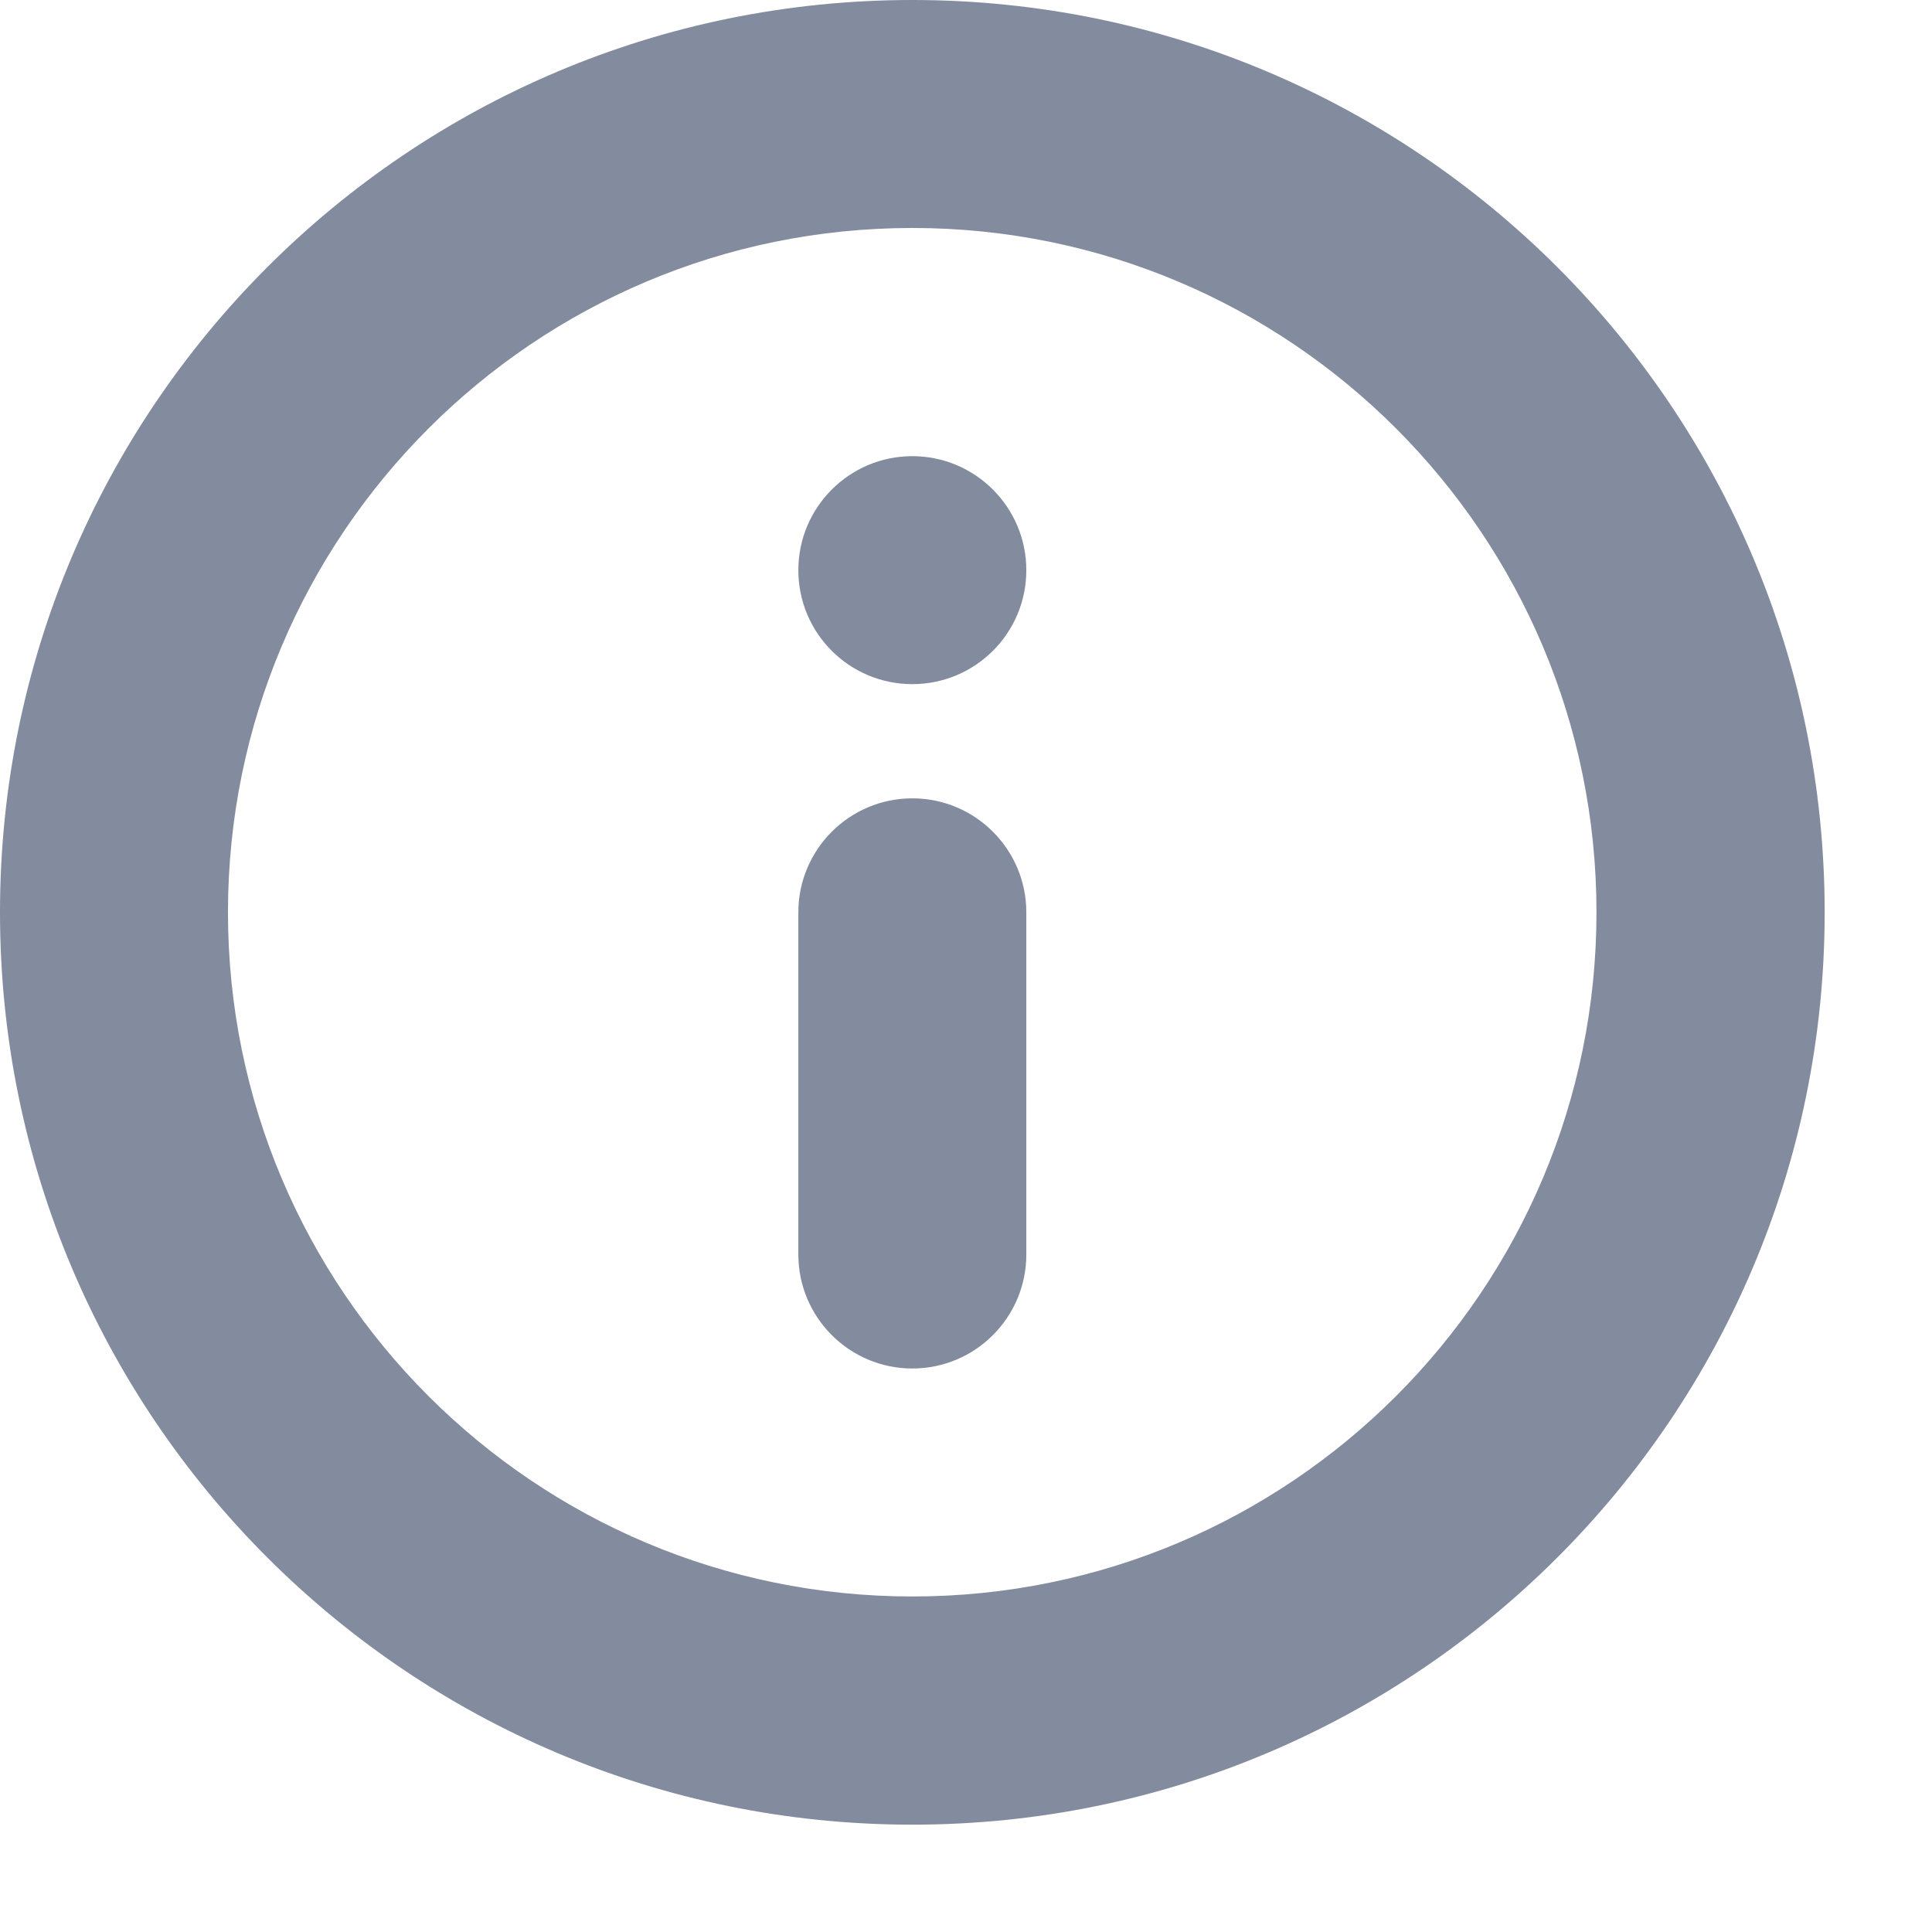<svg width="9" height="9" viewBox="0 0 9 9" fill="none" xmlns="http://www.w3.org/2000/svg">
<g clip-path="url(#clip0)">
<path d="M4.25 1.32522e-06C6.597 1.12002e-06 8.5 1.903 8.5 4.25C8.5 6.597 6.597 8.5 4.25 8.5C1.903 8.5 -1.63788e-05 6.597 -1.6584e-05 4.25C-1.67892e-05 1.903 1.903 1.53042e-06 4.25 1.32522e-06ZM4.25 7.437C6.01 7.437 7.437 6.01 7.437 4.25C7.437 2.49 6.01 1.062 4.25 1.062C2.49 1.062 1.062 2.49 1.062 4.25C1.062 6.01 2.49 7.437 4.25 7.437Z" fill="#838B9F"/>
<path d="M4.25 3.719C4.543 3.719 4.781 3.957 4.781 4.25L4.781 5.844C4.781 6.137 4.543 6.375 4.25 6.375C3.957 6.375 3.719 6.137 3.719 5.844L3.719 4.25C3.719 3.957 3.957 3.719 4.25 3.719Z" fill="#838B9F"/>
<path d="M4.25 2.125C3.957 2.125 3.719 2.363 3.719 2.656C3.719 2.95 3.957 3.187 4.25 3.187C4.543 3.187 4.781 2.95 4.781 2.656C4.781 2.363 4.543 2.125 4.25 2.125Z" fill="#838B9F"/>
</g>
<defs>
<clipPath id="clip0">
<rect width="8.5" height="8.5" fill="white" transform="translate(8.5 8.5) rotate(180)"/>
</clipPath>
</defs>
</svg>
